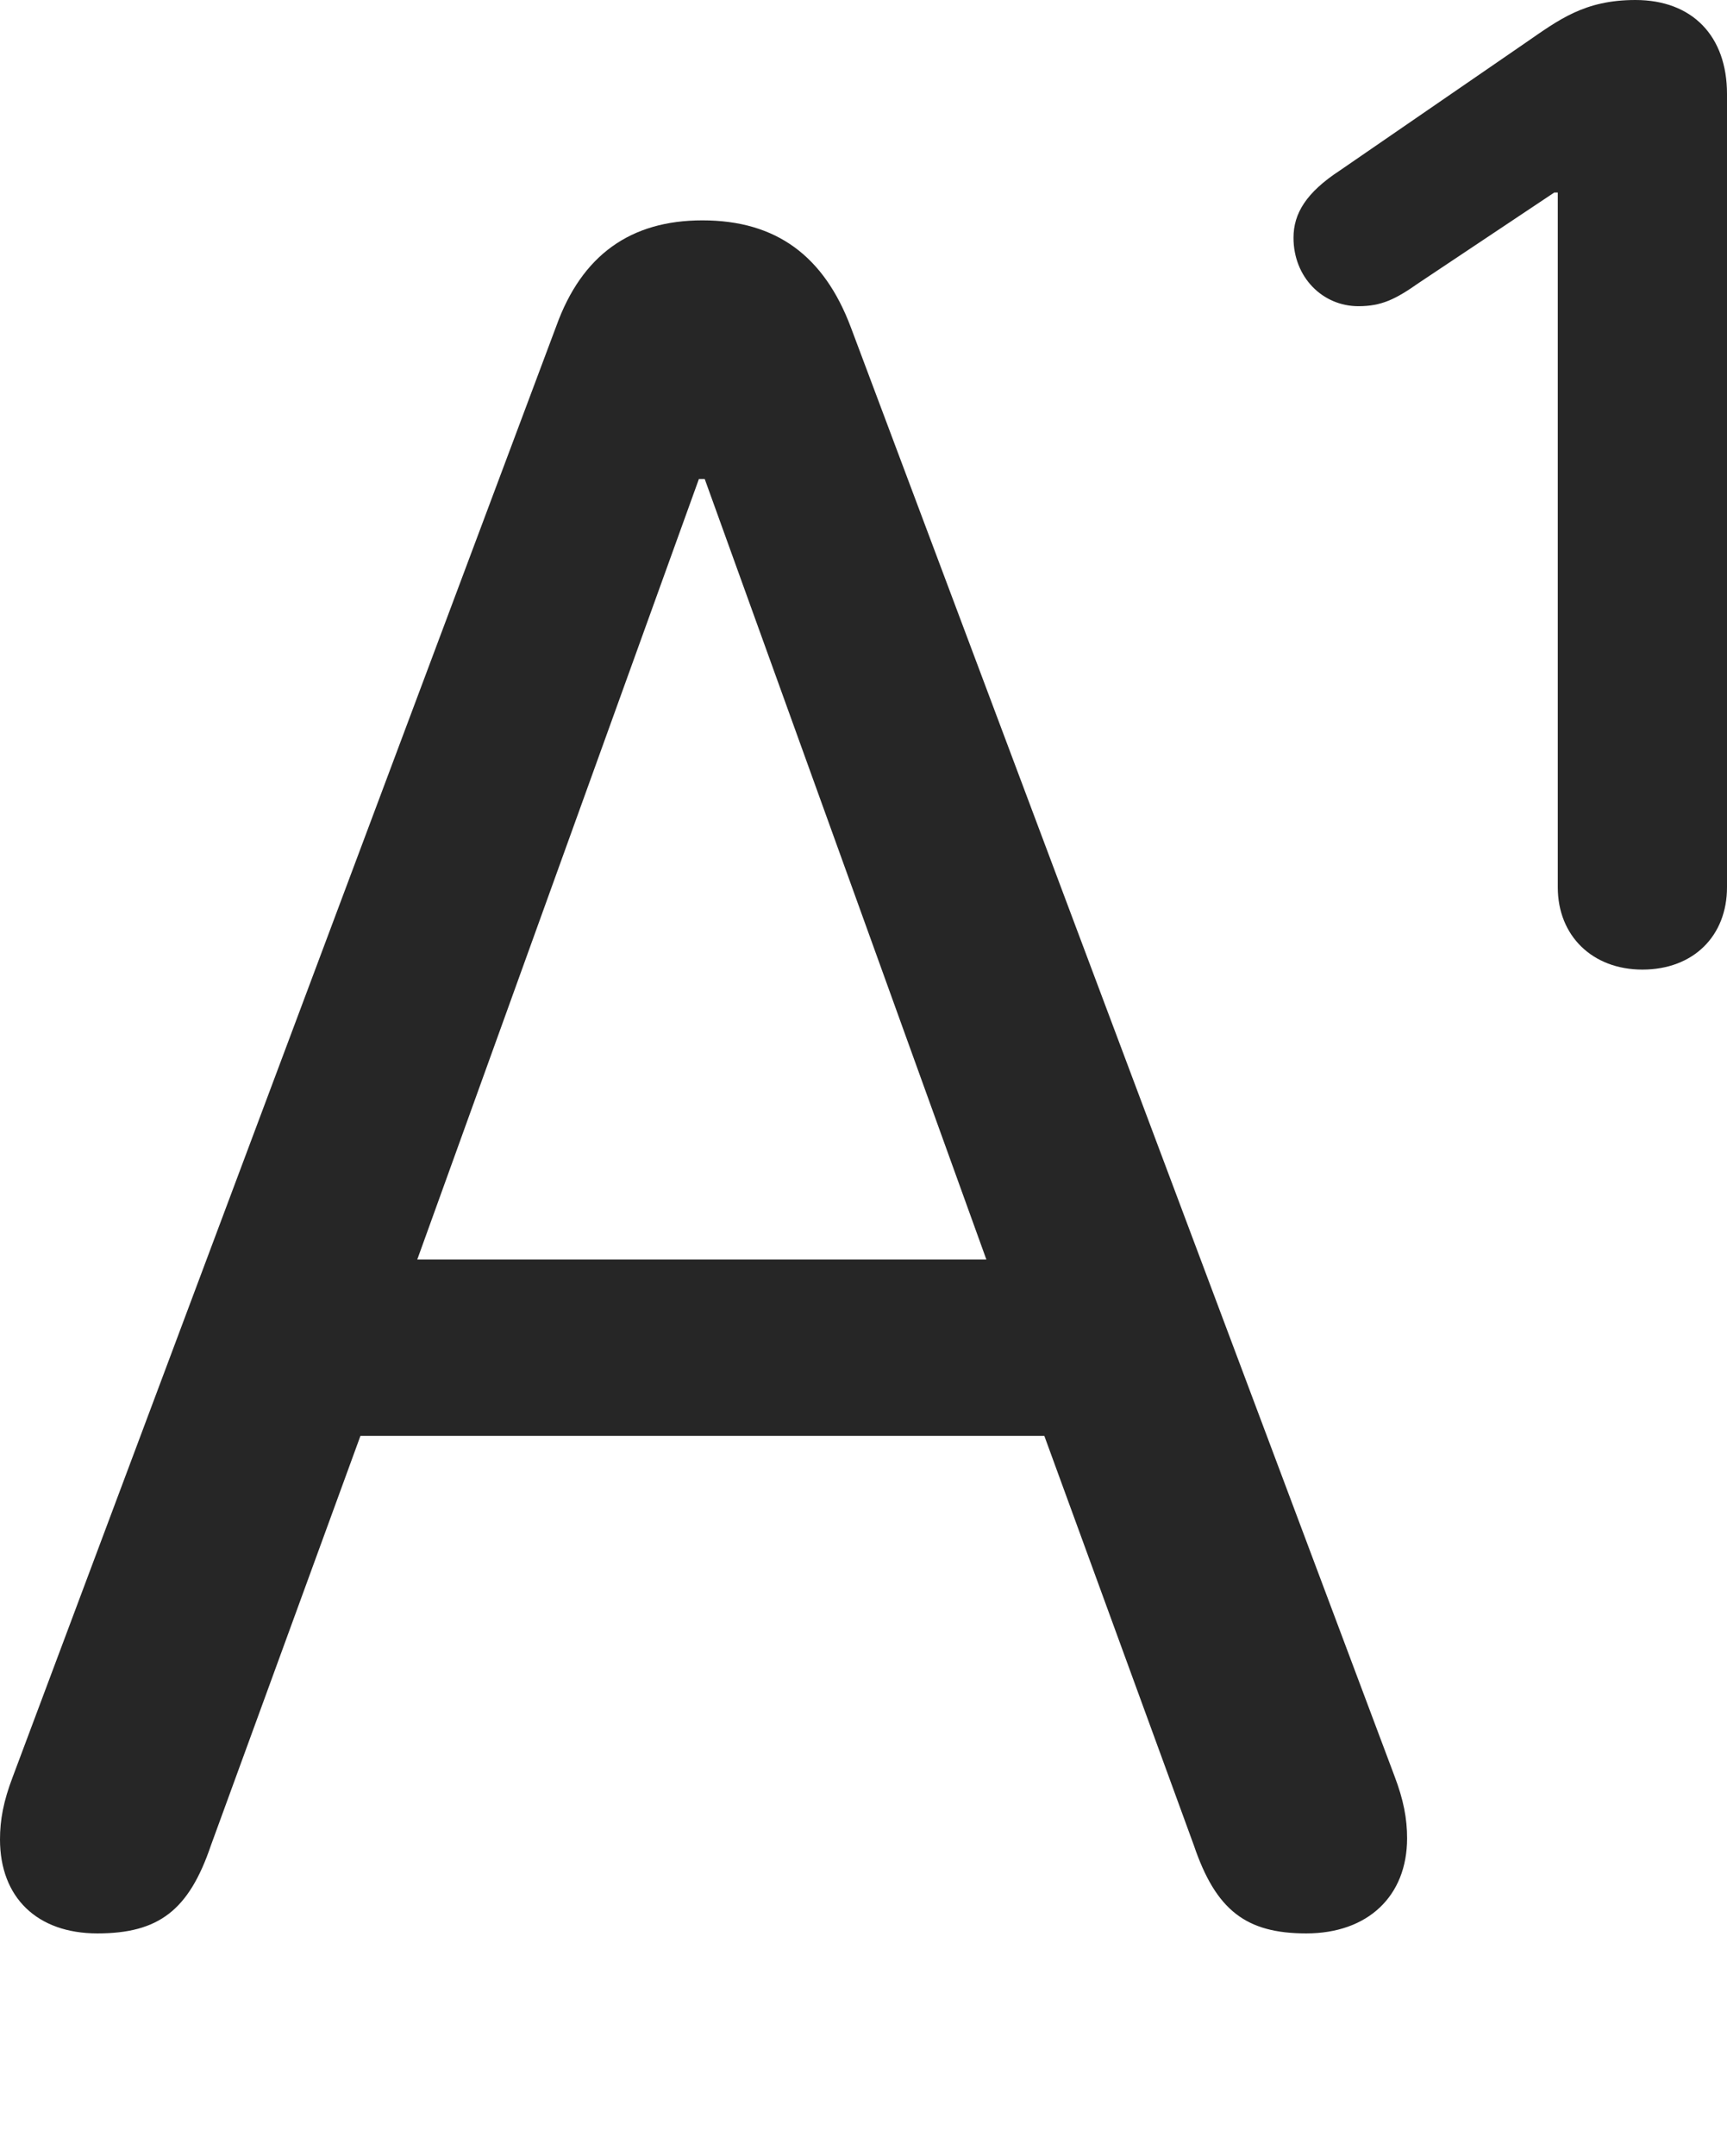 <?xml version="1.0" encoding="UTF-8"?>
<!--Generator: Apple Native CoreSVG 232.5-->
<!DOCTYPE svg
PUBLIC "-//W3C//DTD SVG 1.1//EN"
       "http://www.w3.org/Graphics/SVG/1.1/DTD/svg11.dtd">
<svg version="1.1" xmlns="http://www.w3.org/2000/svg" xmlns:xlink="http://www.w3.org/1999/xlink" width="72.754" height="90.772">
 <g>
  <rect height="90.772" opacity="0" width="72.754" x="0" y="0"/>
  <path d="M4.102 81.397C6.689 81.397 7.959 80.42 8.887 77.686L15.185 60.449L43.994 60.449L50.293 77.686C51.221 80.42 52.49 81.397 55.029 81.397C57.617 81.397 59.277 79.834 59.277 77.393C59.277 76.562 59.131 75.781 58.74 74.756L35.84 13.77C34.717 10.791 32.715 9.277 29.59 9.277C26.562 9.277 24.512 10.742 23.438 13.721L0.537 74.805C0.146 75.83 0 76.611 0 77.441C0 79.883 1.562 81.397 4.102 81.397ZM17.578 53.027L29.443 20.166L29.688 20.166L41.553 53.027Z" fill="#000000" fill-opacity="0.85"/>
  <path d="M69.189 40.82C71.338 40.82 72.754 39.404 72.754 37.353L72.754 3.955C72.754 1.514 71.289 0 68.897 0C66.748 0 65.674 0.83 64.258 1.807L56.445 7.178C55.029 8.105 54.492 8.984 54.492 10.01C54.492 11.67 55.713 12.891 57.227 12.891C58.203 12.891 58.789 12.598 59.766 11.914L65.478 8.105L65.625 8.105L65.625 37.353C65.625 39.404 67.09 40.82 69.189 40.82Z" fill="#000000" fill-opacity="0.85"/>
 </g>
</svg>
